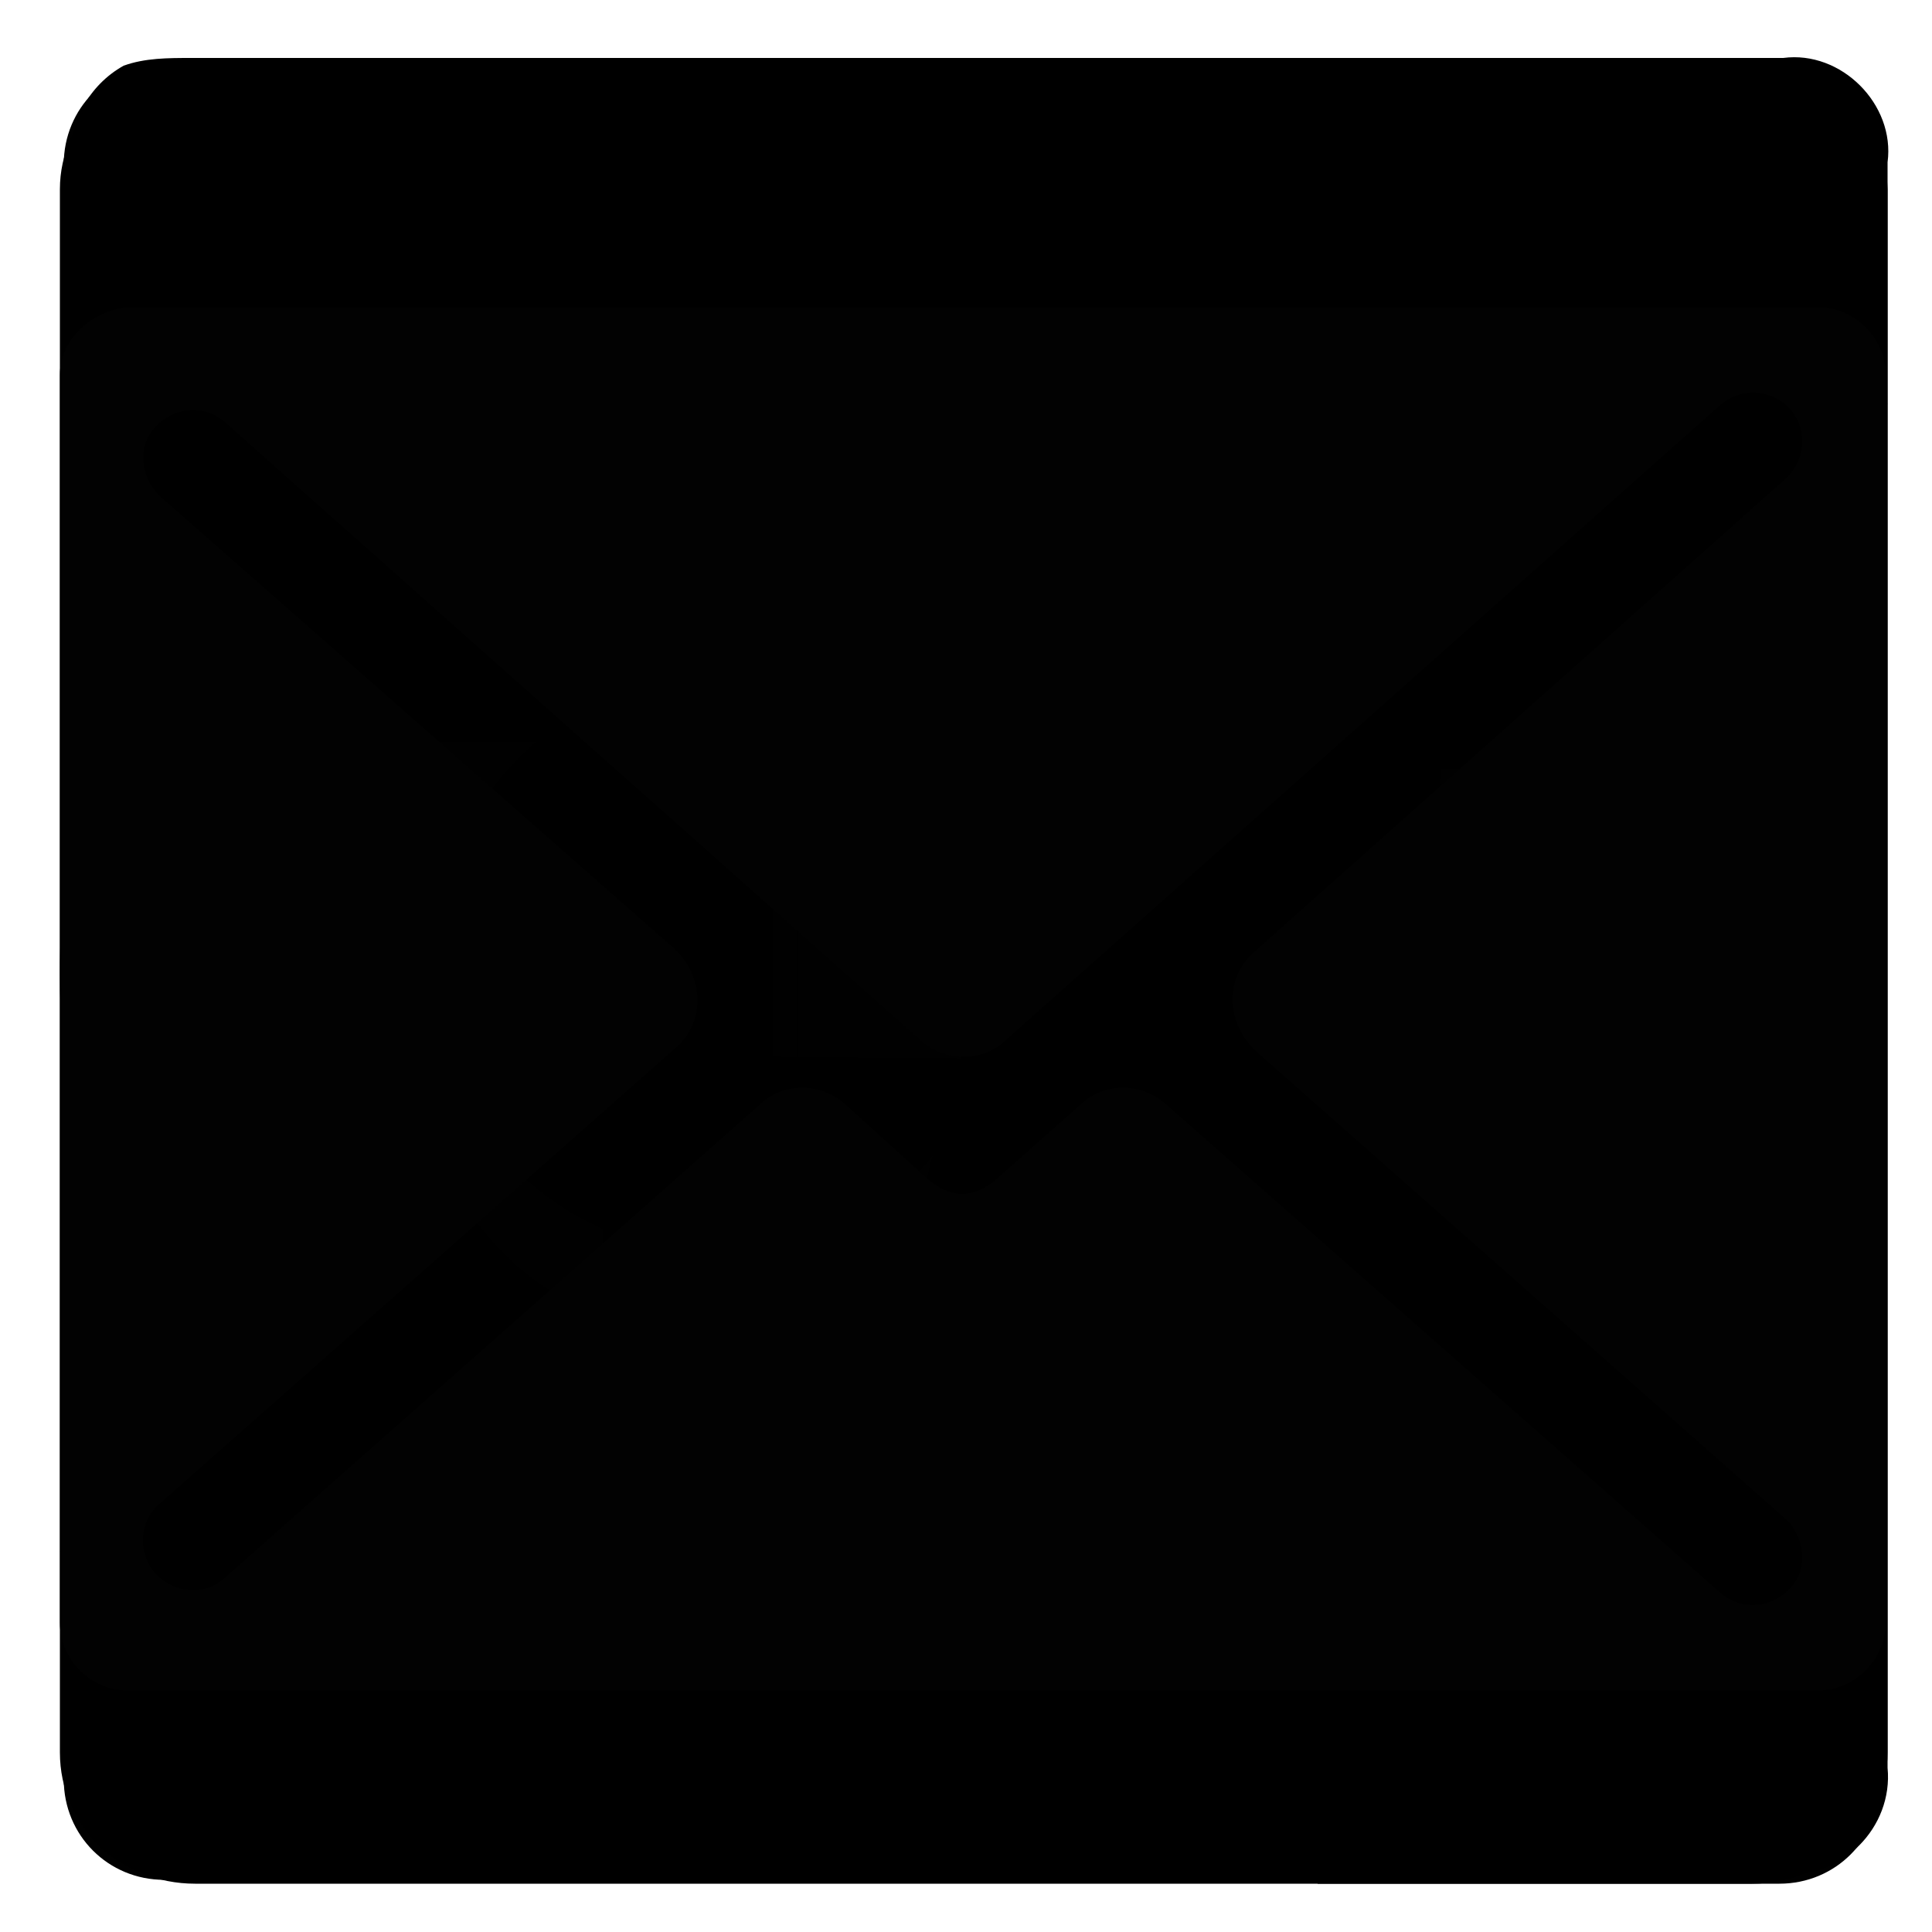 <?xml version="1.0" encoding="utf-8"?>
<!-- Generator: Adobe Illustrator 19.1.0, SVG Export Plug-In . SVG Version: 6.00 Build 0)  -->
<svg version="1.1" xmlns="http://www.w3.org/2000/svg" xmlns:xlink="http://www.w3.org/1999/xlink" x="0px" y="0px"
	 viewBox="0 0 100 100" style="enable-background:new 0 0 100 100;" xml:space="preserve">
<style type="text/css">
	.st0{fill:#010101;}
	.st1{fill:#020202;}
</style>
<g id="Twitter">
	<path class="st0" d="M97.7,20.9c-3.5,1.5-7.2,2.6-11.2,3.1c3.9-2.4,7-6.1,8.5-10.7c-3.7,2.2-7.9,3.9-12.3,4.8
		c-3.5-3.7-8.5-6.1-14.2-6.1c-10.7,0-19.5,8.8-19.5,19.5c0,1.5,0.2,3.1,0.4,4.4C33.3,35,19.1,27.3,9.5,15.5
		c-1.8,2.8-2.6,6.1-2.6,9.9c0,6.8,3.5,12.7,8.8,16.2c-3.1,0-6.1-1.1-8.8-2.4v0.2c0,9.4,6.8,17.3,15.5,19c-1.8,0.4-3.3,0.7-5,0.7
		c-1.3,0-2.4,0-3.7-0.4C16,66.3,23.3,72,31.8,72.2c-6.8,5.3-15.1,8.3-24.1,8.3c-1.5,0-3.1,0-4.6-0.2c8.5,5.5,18.8,8.8,30,8.8
		C69,89,88.5,59.3,88.5,33.6c0-0.9,0-1.8,0-2.6C91.8,28.2,95.1,24.7,97.7,20.9z"/>
</g>
<g id="Facebook">
	<path class="st0" d="M92.1,3.3H8.5c-2.9,0-5.2,2.3-5.2,5.2v83.6c0,2.9,2.3,5.2,5.2,5.2h45V60.9H41.3V46.7h12.2V36.3
		c0-12.1,7.4-18.7,18.2-18.7c5.2,0,9.6,0.4,10.9,0.6v12.7h-7.5c-5.9,0-7,2.8-7,6.9v9.1h14l-1.8,14.2H68.2v36.4h23.9
		c2.9,0,5.2-2.3,5.2-5.2V8.5C97.3,5.7,95,3.3,92.1,3.3z"/>
</g>
<g id="GooglePlus">
	<path d="M97.7,91.5c0-27.7,0-55.4,0-83.1c0.4-3-2.4-5.8-5.4-5.4C64.8,3,37.3,3,9.9,3c-1.2,0-2.4,0-3.5,0.4c-1.8,1-2.9,3-2.7,5
		c-0.1,27.7,0,55.4,0,83.1C3.3,94.6,6,97.3,9.1,97c27.7,0,55.4,0,83.1,0C95.3,97.3,98,94.6,97.7,91.5z M54.9,65.6
		c-5.9,7.6-16.7,9.8-25.6,6.8C20,69.3,13.2,59.9,13.4,50c-0.5-12.2,10.2-23.5,22.5-23.7c6.2-0.5,12.3,1.9,17,5.8
		c-1.9,2.1-3.9,4.2-6,6.2c-4.2-2.5-9.2-4.5-14-2.7c-7.8,2.2-12.6,11.5-9.7,19.2c2.4,8,12.1,12.4,19.8,9c4-1.4,6.6-5.1,7.7-9
		c-4.5-0.1-9.1,0-13.6-0.2c0-2.7,0-5.4,0-8.1c7.6,0,15.1,0,22.7,0C60.2,53.2,59.2,60.3,54.9,65.6z M88,53.3c-2.3,0-4.5,0-6.8,0
		c0,2.3,0,4.5,0,6.8c-2.3,0-4.5,0-6.7,0c0-2.3,0-4.5,0-6.8c-2.3,0-4.5,0-6.8,0c0-2.3,0-4.5,0-6.7c2.3,0,4.5,0,6.8,0
		c0-2.3,0-4.5,0.1-6.8c2.2,0,4.5,0,6.7,0c0,2.3,0,4.5,0,6.8c2.3,0,4.5,0,6.8,0C88,48.8,88,51.1,88,53.3z"/>
</g>
<g id="Pinterest">
	<g>
		<g>
			<path d="M50.2,3.3c-26,0-47.1,21.1-47.1,47.1c0,20,12.4,37,29.9,43.9c-0.4-3.7-0.8-9.4,0.2-13.5c0.9-3.7,5.5-23.4,5.5-23.4
				s-1.4-2.8-1.4-7c0-6.5,3.8-11.4,8.5-11.4c4,0,6,3,6,6.6c0,4-2.6,10.1-3.9,15.7c-1.1,4.7,2.4,8.5,7,8.5c8.4,0,14.8-8.8,14.8-21.6
				C69.7,36.9,61.6,29,50,29C36.6,29,28.7,39,28.7,49.4c0,4,1.6,8.4,3.5,10.7c0.4,0.5,0.4,0.9,0.3,1.4c-0.4,1.5-1.2,4.7-1.3,5.3
				c-0.2,0.9-0.7,1-1.6,0.6c-5.9-2.7-9.6-11.3-9.6-18.2c0-14.9,10.8-28.5,31.1-28.5c16.3,0,29,11.6,29,27.2
				c0,16.2-10.2,29.3-24.4,29.3c-4.8,0-9.3-2.5-10.8-5.4c0,0-2.4,9-2.9,11.2c-1.1,4.1-3.9,9.2-5.9,12.3c4.4,1.4,9.1,2.1,13.9,2.1
				c26,0,47.1-21.1,47.1-47.1C97.3,24.4,76.2,3.3,50.2,3.3z"/>
		</g>
	</g>
</g>
<g id="LinkedIn">
	<g>
		<g>
			<path d="M90.6,3H10.1c-3.8,0-7,3.1-7,6.8v80.9c0,3.8,3.1,6.8,7,6.8h80.6c3.9,0,7-3.1,7-6.8V9.8C97.6,6,94.5,3,90.6,3z M31.2,83.5
				h-14V38.4h14V83.5z M24.1,32.2c-4.5,0-8.1-3.6-8.1-8.1c0-4.5,3.6-8.1,8.1-8.1c4.5,0,8.1,3.6,8.1,8.1
				C32.3,28.6,28.6,32.2,24.1,32.2z M83.7,83.5h-14V61.6c0-5.2-0.1-12-7.3-12c-7.3,0-8.4,5.7-8.4,11.6v22.3h-14V38.4h13.4v6.2h0.2
				c1.9-3.5,6.4-7.3,13.3-7.3c14.2,0,16.8,9.3,16.8,21.5V83.5z"/>
		</g>
	</g>
</g>
<g id="Email">
	<g id="SocialEmail">
		<path class="st1" d="M3.1,19.4V84c0,1.9,1.6,3.5,3.5,3.5h87.5c1.9,0,3.5-1.6,3.5-3.5V19.4c0-1.9-1.6-3.5-3.5-3.5H6.6
			C4.7,16.1,3.1,17.6,3.1,19.4z M92.4,78.6c0.9,0.8,1.2,2.3,0.5,3.3c-0.9,1.3-2.7,1.6-3.9,0.5L60.4,57.2c-1.3-1.2-3.3-1.2-4.5,0
			l-4.4,3.9c-0.5,0.4-1.1,0.7-1.7,0.7s-1.2-0.3-1.7-0.7l-4.3-3.9c-1.3-1.2-3.3-1.2-4.5,0L11.6,81.7C10.6,82.6,9,82.5,8,81.4
			c-0.9-1.1-0.8-2.7,0.3-3.6l26.6-23.5c1.6-1.3,1.6-3.7,0-5.2L8.3,25.7c-0.9-0.8-1.2-2.3-0.5-3.3c0.9-1.3,2.7-1.6,3.9-0.5l35.9,31.9
			c1.3,1.2,3.3,1.2,4.5,0L89,21c1.2-1.1,3.1-0.8,3.9,0.5c0.7,1.1,0.4,2.5-0.5,3.3L65,49.2c-1.6,1.3-1.6,3.7,0,5.2L92.4,78.6z"/>
	</g>
</g>
</svg>

